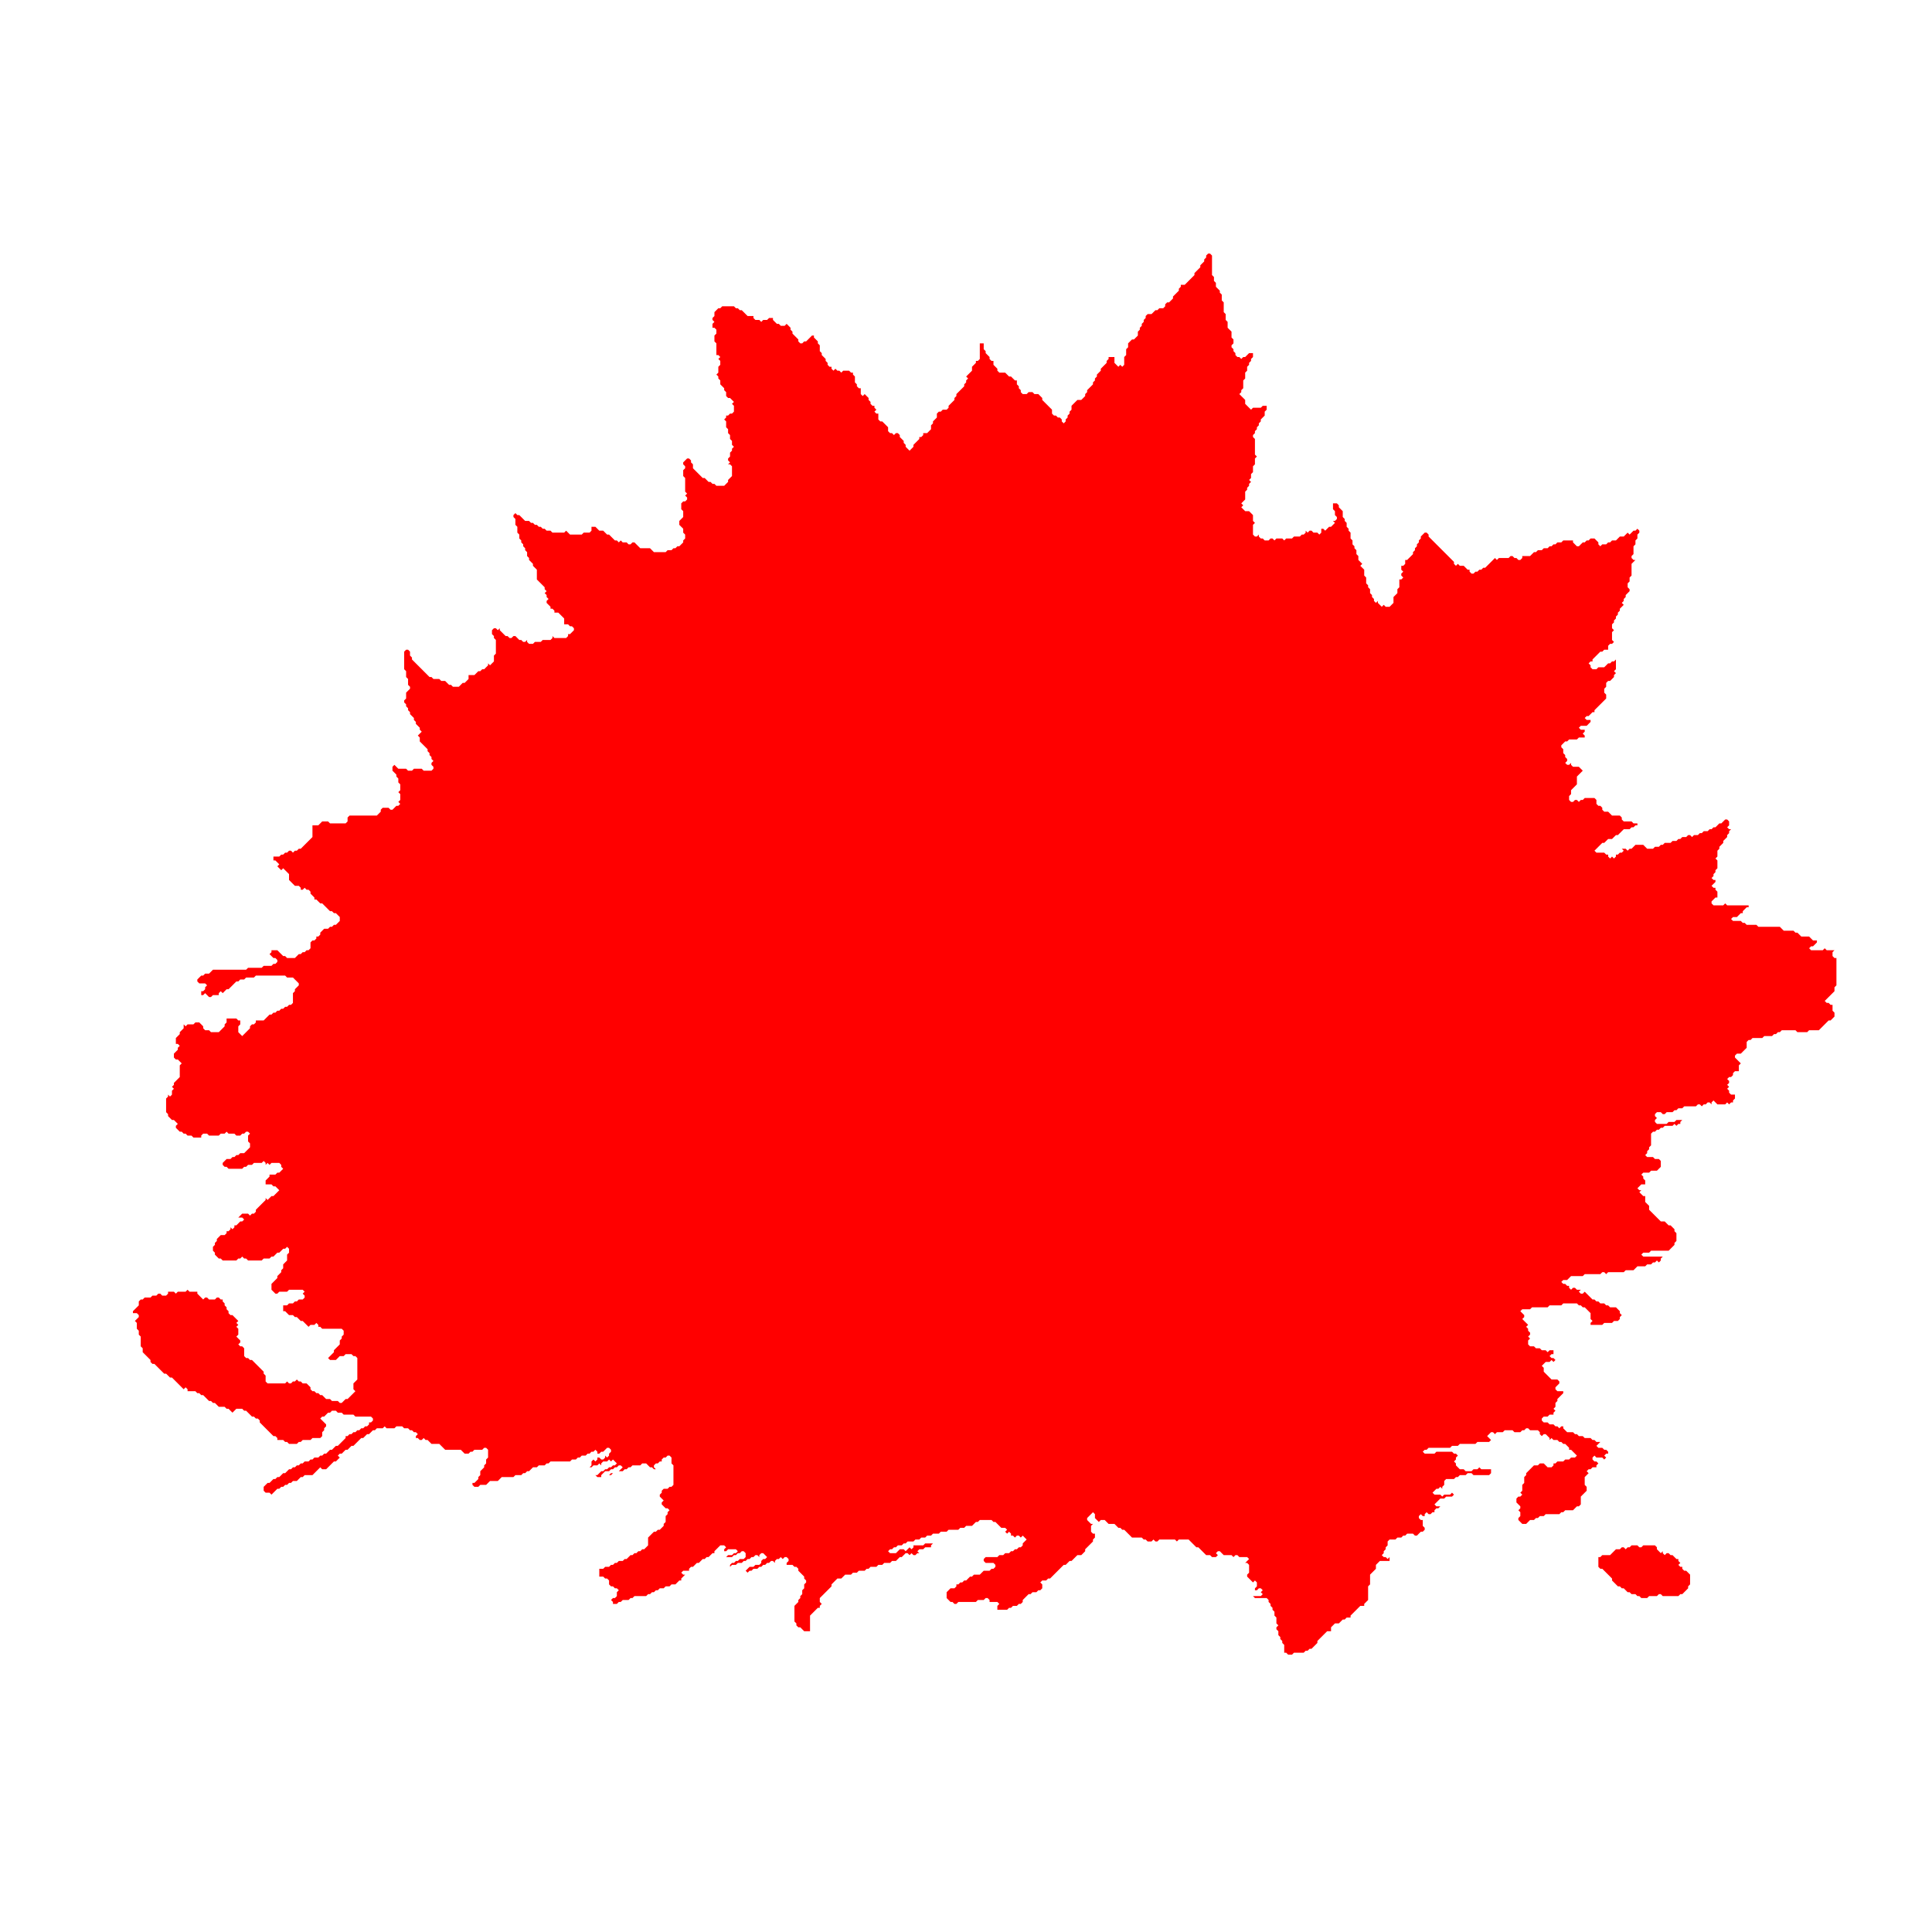 <?xml version="1.0" encoding="UTF-8" standalone="no"?>
<!-- Created with PhotoLine 23.53 (www.pl32.de) -->
<!DOCTYPE svg PUBLIC "-//W3C//DTD SVG 1.1//EN" "http://www.w3.org/Graphics/SVG/1.1/DTD/svg11.dtd">
<svg width="200" height="200" viewBox="0 0 200 200" version="1.1" xmlns="http://www.w3.org/2000/svg" xmlns:xlink="http://www.w3.org/1999/xlink">
  <defs>
    <clipPath id="clip0">
      <path clip-rule="evenodd" d="M556.5 2.5 L555.5 3.5 L555.5 4.5 L554.5 5.5 L554.5 6.5 L553.5 7.5 L552.5 8.5 L552.5 9.5 L551.5 10.5 L550.5 11.5 L549.5 12.5 L549.5 13.5 L548.5 14.5 L547.5 15.5 L546.5 16.5 L545.5 17.5 L544.5 18.5 L542.5 18.5 L542.5 19.5 L541.5 20.5 L541.5 21.5 L540.5 22.5 L539.5 23.5 L538.5 24.5 L538.5 25.5 L537.5 26.5 L536.5 27.5 L535.5 27.5 L534.5 28.5 L534.5 29.5 L533.5 30.5 L531.5 30.5 L530.5 31.5 L529.5 31.5 L528.5 32.5 L527.5 33.5 L525.5 33.5 L524.5 34.5 L524.5 35.5 L523.5 36.5 L523.5 37.5 L522.5 38.5 L522.5 39.5 L521.5 40.5 L521.5 41.5 L520.5 42.5 L520.5 44.5 L519.5 45.5 L518.5 46.5 L517.5 46.5 L516.5 47.5 L515.5 48.5 L515.5 50.5 L514.5 51.5 L514.5 54.5 L513.5 55.5 L513.5 59.5 L512.5 60.5 L511.5 59.5 L510.5 60.5 L509.5 59.5 L508.5 58.5 L508.5 55.5 L505.5 55.5 L505.5 56.5 L504.5 57.5 L504.5 58.5 L503.5 59.5 L502.5 60.5 L501.5 61.5 L501.5 62.5 L500.5 63.5 L499.5 64.5 L499.5 65.5 L498.5 66.5 L498.5 67.5 L497.5 68.5 L497.5 69.5 L496.5 70.5 L495.5 71.5 L494.5 72.5 L494.5 73.5 L493.5 74.5 L493.5 75.5 L492.5 76.5 L491.5 77.5 L489.5 77.5 L488.5 78.5 L487.5 79.5 L486.5 80.5 L486.5 82.5 L485.5 83.5 L485.5 84.5 L484.5 85.5 L484.5 86.5 L483.5 87.5 L483.5 88.5 L482.5 89.5 L481.5 88.5 L481.5 87.5 L480.5 86.5 L479.5 86.5 L478.5 85.5 L477.5 85.5 L476.5 84.5 L476.5 82.5 L475.5 81.5 L474.5 80.5 L473.5 79.5 L472.5 78.5 L471.5 77.5 L471.5 76.5 L470.5 75.5 L469.5 74.5 L467.5 74.5 L466.5 73.5 L464.5 73.5 L463.5 74.5 L461.5 74.5 L460.5 73.5 L460.5 72.5 L459.5 71.5 L459.5 70.5 L458.5 69.5 L458.5 67.5 L457.5 67.5 L456.5 66.5 L455.5 65.5 L454.5 65.5 L453.5 64.5 L452.5 63.5 L449.5 63.5 L448.5 62.5 L448.5 61.5 L447.5 60.5 L446.5 59.5 L446.5 57.5 L445.5 57.5 L444.5 56.5 L444.5 55.5 L443.5 54.5 L442.5 53.5 L442.5 52.5 L441.5 51.5 L441.5 48.5 L439.5 48.5 L439.5 56.5 L438.5 57.5 L437.5 57.5 L437.5 58.5 L436.5 59.5 L435.5 60.5 L435.5 62.5 L434.5 63.5 L433.5 64.5 L432.5 65.5 L433.5 66.5 L432.5 67.5 L432.5 68.5 L431.5 69.5 L431.5 70.5 L430.5 71.5 L429.5 72.5 L428.5 73.5 L427.5 74.5 L427.5 75.5 L426.5 76.5 L426.5 77.5 L425.5 78.5 L424.5 79.5 L423.5 80.5 L423.5 81.5 L422.5 82.5 L420.5 82.5 L419.5 83.5 L418.5 83.5 L417.5 84.5 L417.5 86.5 L416.5 87.5 L415.5 88.5 L415.5 89.5 L414.5 90.5 L414.5 92.5 L413.5 93.5 L412.5 94.5 L410.5 94.5 L410.5 95.5 L409.5 96.5 L408.5 96.5 L408.5 97.5 L407.5 98.5 L406.5 99.5 L405.5 100.5 L405.5 101.5 L404.5 102.5 L403.5 103.5 L402.5 102.5 L401.5 101.5 L401.5 100.5 L400.5 99.5 L400.5 98.5 L399.5 97.5 L398.5 96.5 L398.5 95.5 L397.5 94.5 L396.5 94.5 L395.5 95.5 L394.5 94.5 L393.5 94.5 L392.5 93.5 L392.5 91.5 L391.5 90.5 L390.5 89.5 L389.5 88.5 L388.5 88.5 L387.5 87.5 L387.5 84.5 L386.5 84.5 L385.5 83.5 L386.5 82.5 L385.5 81.5 L385.5 80.5 L384.5 80.5 L383.5 79.5 L383.5 78.5 L382.5 77.5 L382.5 76.5 L381.5 75.5 L380.5 74.5 L379.5 75.5 L378.5 74.5 L378.5 71.5 L377.5 71.5 L376.5 70.5 L376.5 69.5 L375.5 68.5 L375.5 65.5 L374.5 64.5 L374.5 63.5 L373.5 63.5 L372.5 62.5 L369.5 62.5 L368.5 63.5 L367.5 62.5 L366.5 62.5 L365.5 61.5 L364.5 62.5 L363.5 61.5 L363.5 60.5 L362.5 60.5 L361.5 59.5 L361.5 58.5 L360.5 57.5 L360.5 56.5 L359.5 55.5 L358.5 54.5 L358.5 53.5 L357.5 52.5 L357.5 49.5 L356.5 48.5 L356.5 47.5 L355.5 46.5 L354.5 45.5 L354.5 44.5 L353.5 44.5 L352.5 45.5 L351.5 46.5 L350.5 47.5 L349.5 47.5 L348.5 48.5 L347.5 48.5 L346.5 47.5 L346.5 46.5 L345.5 45.5 L344.5 44.5 L343.5 43.5 L343.5 42.5 L342.5 41.5 L342.5 40.5 L341.5 39.5 L340.5 38.5 L339.5 39.5 L337.5 39.5 L336.5 38.5 L335.5 38.5 L334.5 37.5 L333.5 36.5 L333.5 35.5 L331.5 35.5 L330.5 36.5 L328.5 36.5 L327.5 37.5 L326.5 36.5 L324.5 36.5 L323.5 35.5 L323.5 34.5 L320.5 34.5 L319.5 33.5 L318.5 32.5 L317.5 31.5 L316.5 31.5 L315.5 30.5 L314.5 30.5 L313.5 29.5 L307.5 29.5 L306.5 30.5 L305.5 30.5 L304.5 31.5 L303.5 32.5 L303.5 34.5 L302.5 35.5 L302.5 36.5 L303.5 37.5 L302.5 38.5 L302.5 40.5 L303.5 40.5 L304.5 41.5 L304.5 43.5 L303.5 44.5 L303.5 47.5 L304.5 48.5 L304.5 54.5 L305.5 54.5 L306.5 55.5 L305.5 56.5 L306.5 57.5 L306.5 59.5 L305.5 60.5 L305.5 63.5 L304.5 64.5 L305.5 65.5 L305.5 66.5 L306.5 67.5 L306.5 69.5 L307.5 70.5 L308.5 71.5 L308.5 72.5 L309.5 73.5 L309.5 75.5 L310.5 76.5 L311.5 76.5 L312.5 77.5 L313.5 78.5 L312.5 79.5 L313.5 80.5 L313.5 83.5 L312.5 84.5 L311.5 84.5 L310.5 85.5 L309.5 85.5 L309.5 86.5 L308.5 87.5 L309.5 88.5 L309.5 91.5 L310.5 92.5 L310.5 94.5 L311.5 95.5 L311.5 97.5 L312.5 98.5 L312.5 100.5 L313.5 101.5 L312.5 102.5 L312.5 103.5 L311.5 104.5 L311.5 106.5 L310.5 107.5 L310.5 108.5 L311.5 109.5 L310.5 110.5 L311.5 110.5 L312.5 111.5 L312.5 116.5 L311.5 117.5 L310.5 118.5 L310.5 119.5 L309.5 120.5 L308.5 121.5 L304.5 121.5 L303.5 120.5 L302.5 120.5 L301.5 119.5 L300.5 119.5 L299.5 118.5 L298.5 117.5 L297.5 117.5 L296.5 116.5 L295.5 115.5 L294.5 114.5 L293.5 113.5 L292.5 112.5 L292.5 110.5 L291.5 109.5 L291.5 108.5 L290.5 107.5 L289.5 107.5 L288.5 108.5 L287.5 109.5 L287.5 110.5 L288.5 111.5 L288.5 112.5 L287.5 113.5 L287.5 116.5 L288.5 117.5 L288.5 124.5 L289.5 125.5 L288.5 126.5 L289.5 127.5 L289.5 128.5 L288.5 129.5 L287.5 129.5 L286.5 130.5 L286.5 133.5 L287.5 134.5 L287.5 137.5 L286.5 138.5 L285.5 139.5 L285.5 141.5 L286.5 142.5 L287.5 143.5 L287.5 145.5 L288.5 146.5 L288.5 148.5 L287.5 149.5 L287.5 150.5 L286.5 151.5 L285.5 152.5 L284.5 152.5 L283.5 153.5 L282.5 153.5 L281.5 154.5 L279.5 154.5 L278.5 155.5 L272.5 155.5 L271.5 154.5 L270.5 153.5 L265.5 153.5 L264.5 152.5 L263.5 151.5 L262.5 150.5 L261.5 150.5 L260.5 151.5 L259.5 151.5 L258.5 150.5 L256.5 150.5 L255.5 149.5 L254.5 150.5 L253.5 149.5 L252.5 149.5 L251.5 148.5 L250.5 147.5 L249.5 146.5 L248.5 146.5 L247.5 145.5 L246.5 144.5 L244.5 144.5 L243.5 143.5 L242.5 142.5 L240.5 142.5 L240.5 144.5 L239.5 145.5 L236.5 145.5 L235.5 146.5 L229.5 146.5 L228.5 145.5 L227.5 144.5 L226.5 145.5 L220.5 145.5 L219.5 144.5 L217.5 144.5 L216.5 143.5 L215.5 143.5 L214.5 142.5 L213.5 142.5 L212.5 141.5 L211.5 141.5 L210.5 140.5 L209.5 140.5 L208.5 139.5 L206.5 139.5 L205.5 138.5 L204.5 137.5 L203.5 136.5 L202.5 136.5 L201.5 135.5 L200.5 136.5 L200.5 137.5 L201.5 138.5 L201.5 141.5 L202.5 142.5 L202.5 145.5 L203.5 146.5 L203.5 148.5 L204.5 149.5 L204.5 150.5 L205.5 151.5 L205.5 152.5 L206.5 153.5 L206.5 154.5 L207.5 155.5 L207.5 157.5 L208.5 158.5 L208.5 159.5 L209.5 160.5 L210.5 161.5 L210.5 162.5 L211.5 163.5 L212.5 164.5 L212.5 169.5 L213.5 170.5 L214.5 171.5 L213.5 172.5 L214.5 171.5 L215.5 172.5 L216.5 173.5 L216.5 174.5 L217.5 175.5 L216.5 176.5 L217.5 177.5 L217.5 178.5 L218.5 179.5 L217.5 180.5 L217.5 181.5 L218.5 182.5 L219.5 183.5 L219.5 184.5 L220.5 184.5 L221.5 185.5 L221.5 186.5 L223.5 186.5 L224.5 187.5 L225.5 188.5 L226.5 189.5 L226.5 192.5 L228.5 192.5 L229.5 193.5 L230.5 193.5 L231.5 194.5 L231.5 195.5 L230.5 196.5 L229.5 197.5 L228.5 197.5 L228.5 198.5 L227.5 199.5 L221.5 199.5 L220.5 198.5 L220.5 199.5 L219.5 200.5 L215.5 200.5 L214.5 201.5 L211.5 201.5 L210.5 202.5 L208.5 202.5 L207.5 201.5 L207.5 200.5 L206.5 201.5 L205.5 201.5 L204.5 200.5 L203.5 200.5 L202.5 199.5 L201.5 198.5 L200.5 198.5 L199.5 199.5 L198.5 199.5 L197.5 198.5 L196.5 198.5 L195.5 197.5 L194.5 196.5 L193.5 195.5 L193.5 194.5 L192.5 195.5 L191.5 194.5 L190.5 194.5 L189.5 195.5 L189.5 197.5 L190.5 198.5 L190.5 199.5 L191.5 200.5 L191.5 207.5 L190.5 208.5 L190.5 211.5 L189.5 212.5 L188.5 213.5 L187.5 212.5 L187.5 213.5 L186.5 214.5 L185.5 213.5 L186.5 214.5 L185.5 215.5 L184.5 215.5 L183.5 216.5 L182.5 216.5 L181.5 217.5 L180.5 218.5 L177.5 218.5 L177.5 220.5 L176.5 221.5 L175.5 222.5 L174.5 222.5 L173.5 223.5 L172.5 224.5 L169.5 224.5 L168.5 223.5 L167.5 223.5 L166.5 222.5 L165.5 221.5 L163.5 221.5 L162.5 220.5 L159.5 220.5 L158.5 219.5 L157.5 219.5 L156.5 218.5 L155.5 217.5 L154.5 216.5 L153.5 215.5 L152.5 214.5 L151.5 213.5 L150.5 212.5 L149.5 211.5 L148.5 210.5 L148.5 209.5 L147.5 208.5 L147.5 206.5 L146.5 205.5 L145.5 205.5 L144.5 206.5 L144.5 215.5 L145.5 216.5 L145.5 219.5 L146.5 220.5 L146.5 223.5 L147.5 224.5 L147.5 225.5 L146.5 226.5 L145.5 227.5 L145.5 230.5 L144.5 231.5 L144.5 232.5 L145.5 233.5 L145.5 234.5 L146.5 235.5 L146.5 236.5 L147.5 237.5 L147.5 238.5 L148.5 239.5 L149.5 240.5 L149.5 241.5 L150.5 242.5 L150.5 243.5 L151.5 244.5 L152.5 245.5 L152.5 246.5 L153.5 247.5 L152.5 248.5 L151.5 249.5 L152.5 250.5 L152.5 252.5 L153.5 253.5 L154.5 254.5 L155.5 255.5 L156.5 256.5 L156.5 257.5 L157.5 258.5 L157.5 259.5 L158.5 260.5 L158.5 261.5 L159.5 262.5 L158.5 263.5 L158.5 264.5 L159.5 265.5 L159.5 266.5 L158.5 267.5 L154.5 267.5 L153.5 266.5 L149.5 266.5 L148.5 267.5 L146.5 267.5 L145.5 266.5 L141.5 266.5 L140.5 265.5 L139.5 264.5 L138.5 265.5 L138.5 267.5 L139.5 268.5 L140.5 269.5 L140.5 270.5 L141.5 271.5 L141.5 273.5 L142.5 274.5 L142.5 277.5 L141.5 278.5 L140.5 278.5 L141.5 278.5 L142.5 279.5 L142.5 282.5 L141.5 283.5 L142.5 284.5 L141.5 285.5 L140.5 285.5 L139.5 286.5 L138.5 287.5 L137.5 287.5 L136.5 286.5 L133.5 286.5 L132.5 287.5 L132.5 288.5 L131.5 289.5 L130.5 290.5 L116.5 290.5 L115.5 291.5 L115.5 293.5 L114.5 294.5 L106.5 294.5 L105.5 293.5 L102.5 293.5 L101.5 294.5 L100.5 295.5 L97.5 295.5 L97.5 301.5 L96.5 302.5 L95.5 303.5 L94.5 304.5 L93.5 305.5 L92.5 306.5 L91.5 305.5 L92.5 306.5 L91.5 307.5 L90.5 307.5 L89.5 308.5 L88.5 308.5 L87.5 309.5 L86.5 308.5 L85.5 308.5 L84.5 309.5 L83.5 309.5 L82.5 310.5 L81.5 310.5 L80.5 311.5 L77.5 311.5 L77.5 313.5 L78.5 313.5 L79.5 314.5 L80.5 315.5 L79.5 316.5 L80.5 317.5 L81.5 318.5 L82.5 317.5 L83.5 318.5 L84.5 319.5 L85.5 320.5 L85.5 323.5 L86.5 324.5 L87.5 325.5 L88.5 326.5 L90.5 326.5 L91.5 327.5 L91.5 328.5 L92.5 328.5 L93.5 327.5 L94.5 328.5 L95.5 328.5 L96.5 329.5 L96.5 330.5 L97.5 331.5 L98.5 332.5 L98.5 333.5 L99.5 333.5 L100.5 334.5 L101.5 335.5 L102.5 335.5 L103.5 336.5 L102.5 337.5 L103.5 336.5 L104.5 337.5 L105.5 338.5 L106.5 339.5 L107.5 339.5 L108.5 340.5 L109.5 340.5 L110.5 341.5 L111.5 342.5 L111.5 344.5 L110.5 345.5 L109.5 346.5 L108.5 346.5 L107.5 347.5 L106.5 347.5 L105.5 348.5 L103.5 348.5 L102.5 349.5 L101.5 350.5 L101.5 351.5 L100.5 352.5 L99.5 352.5 L99.5 353.5 L98.5 354.5 L97.5 354.5 L96.5 355.5 L96.5 358.5 L95.5 359.5 L94.5 359.5 L93.5 360.5 L92.5 360.5 L91.5 361.5 L90.5 361.5 L89.5 362.5 L88.5 363.5 L84.5 363.5 L83.5 362.5 L82.5 362.5 L81.5 361.5 L80.5 360.5 L79.5 359.5 L76.5 359.5 L76.5 360.5 L75.5 361.5 L76.5 362.5 L77.5 363.5 L78.5 363.5 L79.5 364.5 L79.5 365.5 L78.5 366.5 L77.5 366.5 L76.5 367.5 L72.5 367.5 L71.5 368.5 L64.5 368.5 L63.5 369.5 L46.5 369.5 L45.5 370.5 L44.5 371.5 L42.5 371.5 L41.5 372.5 L40.5 372.5 L39.5 373.5 L38.5 374.5 L38.5 375.5 L39.5 376.5 L42.5 376.5 L43.5 377.5 L42.5 378.5 L42.5 379.5 L41.5 380.5 L40.5 380.5 L40.5 382.5 L41.5 382.5 L42.5 381.5 L43.5 382.5 L44.5 383.5 L45.5 383.5 L46.5 382.5 L49.5 382.5 L49.5 381.5 L50.5 380.5 L51.5 381.5 L52.5 380.5 L53.5 379.5 L54.5 379.5 L55.5 378.5 L56.5 377.5 L57.5 376.5 L58.5 375.5 L59.5 375.5 L60.5 374.5 L62.5 374.5 L63.5 373.5 L67.5 373.5 L68.5 372.5 L83.5 372.5 L84.5 373.5 L87.5 373.5 L88.5 374.5 L89.5 375.5 L90.5 376.5 L90.5 377.5 L89.5 378.5 L88.5 379.5 L88.5 380.5 L87.5 381.5 L87.5 386.5 L86.5 387.5 L85.5 387.5 L84.5 388.5 L83.5 388.5 L82.5 389.5 L81.5 389.5 L80.5 390.5 L79.5 390.5 L78.5 391.5 L77.5 391.5 L76.5 392.5 L75.5 392.5 L74.5 393.5 L73.5 394.5 L72.5 395.5 L68.5 395.5 L68.5 396.5 L67.5 397.5 L66.5 397.5 L65.5 398.5 L65.5 399.5 L64.5 400.5 L63.5 401.5 L62.5 402.5 L61.5 403.5 L60.5 402.5 L59.5 401.5 L59.5 398.5 L60.5 397.5 L60.5 395.5 L59.5 395.5 L58.5 394.5 L53.5 394.5 L53.5 396.5 L52.5 397.5 L52.5 398.5 L51.5 399.5 L50.5 400.5 L49.5 401.5 L45.5 401.5 L44.5 400.5 L42.5 400.5 L41.5 399.5 L41.5 398.5 L40.5 397.5 L39.5 396.5 L37.5 396.5 L36.5 397.5 L33.5 397.5 L32.5 398.5 L31.5 397.5 L31.5 399.5 L30.5 400.5 L29.5 401.5 L29.5 402.5 L28.5 403.5 L27.5 404.5 L27.5 407.5 L28.5 407.5 L29.5 408.5 L28.5 409.5 L28.5 410.5 L27.5 411.5 L26.5 412.5 L26.5 414.5 L27.5 415.5 L28.5 415.5 L29.5 416.5 L30.5 417.5 L29.5 418.5 L29.5 424.5 L28.5 425.5 L27.5 426.5 L26.5 427.5 L26.5 428.5 L25.5 429.5 L26.5 430.5 L25.5 431.5 L25.5 433.5 L24.5 434.5 L23.5 433.5 L23.5 434.5 L22.5 435.5 L22.5 442.5 L23.5 443.5 L23.5 444.5 L24.5 445.5 L25.5 446.5 L26.5 446.5 L27.5 447.5 L28.5 448.5 L27.5 449.5 L27.5 450.5 L28.5 451.5 L29.5 452.5 L30.5 452.5 L31.5 453.5 L32.5 453.5 L33.5 454.5 L35.5 454.5 L36.5 455.5 L40.5 455.5 L40.5 454.5 L41.5 453.5 L43.5 453.5 L44.5 454.5 L49.5 454.5 L50.5 453.5 L52.5 453.5 L53.5 452.5 L54.5 453.5 L57.5 453.5 L58.5 454.5 L60.5 454.5 L61.5 453.5 L62.5 453.5 L63.5 452.5 L64.5 452.5 L65.5 453.5 L64.5 454.5 L64.5 457.5 L65.5 458.5 L65.5 460.5 L64.5 461.5 L63.5 462.5 L62.5 463.5 L60.5 463.5 L59.5 464.5 L58.5 464.5 L57.5 465.5 L56.5 465.5 L55.5 466.5 L53.5 466.5 L52.5 467.5 L51.5 468.5 L51.5 469.5 L52.5 470.5 L53.5 470.5 L54.5 471.5 L61.5 471.5 L62.5 470.5 L63.5 470.5 L64.5 469.5 L66.5 469.5 L67.5 468.5 L71.5 468.5 L72.5 467.5 L73.5 468.5 L73.5 469.5 L74.5 468.5 L75.5 469.5 L76.5 468.5 L80.5 468.5 L81.5 469.5 L81.5 470.5 L82.5 471.5 L81.5 472.5 L80.5 473.5 L79.5 473.5 L78.5 474.5 L75.5 474.5 L75.5 475.5 L74.5 476.5 L73.5 477.5 L73.5 479.5 L76.5 479.5 L77.5 480.5 L78.5 480.5 L79.5 481.5 L80.5 482.5 L79.5 483.5 L78.5 484.5 L77.5 485.5 L76.5 485.5 L75.5 486.5 L74.5 487.5 L73.5 486.5 L73.5 487.5 L72.5 488.5 L71.5 489.5 L70.5 490.5 L69.5 491.5 L68.5 492.5 L68.5 493.5 L67.5 494.5 L66.5 494.5 L65.5 495.5 L64.5 494.5 L61.5 494.5 L60.5 495.5 L59.5 496.5 L61.5 496.5 L62.5 497.5 L61.5 498.5 L60.5 498.5 L59.5 499.5 L58.5 500.5 L57.5 500.5 L57.5 501.5 L56.5 502.5 L55.5 501.5 L55.5 502.5 L54.5 503.5 L53.5 503.5 L53.5 504.5 L52.5 505.5 L50.5 505.5 L49.5 506.5 L48.5 507.5 L48.5 508.5 L47.5 509.5 L47.5 510.5 L46.5 511.5 L46.5 513.5 L47.5 514.5 L47.5 515.5 L48.5 516.5 L49.5 517.5 L50.5 517.5 L51.5 518.5 L58.5 518.5 L59.5 517.5 L60.5 517.5 L61.5 516.5 L62.5 517.5 L63.5 517.5 L64.5 518.5 L71.5 518.5 L72.5 517.5 L75.5 517.5 L76.5 516.5 L77.5 516.5 L78.5 515.5 L79.5 514.5 L80.5 514.5 L81.5 513.5 L82.5 512.5 L83.5 512.5 L84.5 511.5 L85.5 512.5 L85.5 514.5 L84.5 515.5 L84.5 518.5 L83.5 519.5 L82.5 520.5 L82.5 522.5 L81.5 523.5 L81.5 524.5 L80.5 525.5 L79.5 526.5 L79.5 527.5 L78.5 528.5 L77.5 529.5 L76.5 530.5 L76.5 533.5 L77.5 534.5 L78.5 535.5 L79.5 535.5 L80.5 534.5 L84.5 534.5 L85.5 533.5 L92.5 533.5 L93.5 534.5 L92.5 535.5 L91.5 535.5 L92.5 535.5 L93.5 536.5 L93.5 537.5 L92.5 538.5 L90.5 538.5 L89.5 539.5 L88.5 539.5 L87.5 540.5 L85.5 540.5 L84.5 541.5 L82.5 541.5 L82.5 544.5 L83.5 544.5 L84.5 545.5 L85.5 546.5 L87.5 546.5 L88.5 547.5 L89.5 547.5 L90.5 548.5 L91.5 549.5 L92.5 549.5 L93.5 550.5 L94.5 551.5 L93.5 552.5 L94.5 551.5 L95.5 552.5 L96.5 551.5 L98.5 551.5 L99.5 550.5 L100.5 551.5 L100.5 552.5 L101.5 552.5 L102.5 553.5 L112.5 553.5 L113.5 554.5 L113.5 556.5 L112.5 557.5 L112.5 558.5 L111.5 559.5 L111.5 561.5 L110.5 562.5 L109.5 563.5 L108.5 564.5 L108.5 565.5 L107.5 566.5 L106.5 567.5 L105.5 568.5 L106.5 569.5 L109.5 569.5 L110.5 568.5 L111.5 567.5 L113.5 567.5 L114.5 566.5 L117.5 566.5 L118.5 567.5 L119.5 567.5 L120.5 568.5 L120.5 579.5 L119.5 580.5 L118.5 581.5 L118.5 584.5 L119.5 585.5 L118.5 586.5 L117.5 587.5 L116.5 588.5 L115.5 589.5 L114.5 589.5 L113.5 590.5 L112.5 591.5 L111.5 591.5 L110.5 590.5 L107.5 590.5 L106.5 589.5 L104.5 589.5 L103.5 588.5 L102.5 587.5 L101.5 587.5 L100.5 586.5 L99.5 586.5 L98.5 585.5 L97.5 585.5 L96.5 584.5 L96.5 583.5 L95.5 582.5 L94.5 581.5 L92.5 581.5 L91.5 580.5 L90.5 580.5 L89.5 579.5 L88.5 580.5 L87.5 580.5 L86.5 581.5 L85.5 581.5 L84.5 580.5 L83.5 581.5 L74.5 581.5 L73.5 580.5 L73.5 577.5 L72.5 576.5 L72.5 575.5 L71.5 574.5 L70.5 573.5 L69.5 572.5 L68.5 571.5 L67.5 570.5 L66.5 569.5 L65.5 569.5 L64.5 568.5 L63.5 568.5 L62.5 567.5 L62.5 563.5 L61.5 562.5 L60.5 562.5 L59.5 561.5 L60.5 560.5 L60.5 559.5 L59.5 558.5 L58.5 557.5 L59.5 556.5 L59.5 553.5 L58.5 552.5 L59.5 551.5 L58.5 550.5 L59.5 549.5 L58.5 548.5 L57.5 547.5 L56.5 546.5 L55.5 546.5 L54.5 545.5 L54.5 544.5 L53.5 543.5 L53.5 542.5 L52.5 541.5 L52.5 540.5 L51.5 539.5 L51.5 538.5 L50.5 538.5 L49.5 537.5 L48.5 537.5 L47.5 538.5 L44.5 538.5 L43.5 537.5 L42.5 537.5 L41.5 538.5 L40.5 537.5 L39.5 536.5 L38.5 535.5 L38.5 534.5 L34.5 534.5 L33.5 533.5 L32.5 534.5 L28.5 534.5 L27.5 535.5 L26.5 534.5 L23.5 534.5 L23.5 535.5 L22.5 536.5 L20.5 536.5 L19.5 535.5 L18.5 535.5 L17.5 536.5 L15.5 536.5 L14.5 537.5 L11.5 537.5 L10.5 538.5 L9.5 538.5 L8.5 539.5 L8.5 541.5 L7.5 542.5 L6.5 543.5 L5.5 544.5 L5.5 545.5 L7.5 545.5 L8.5 546.5 L8.5 547.5 L7.5 548.5 L6.5 549.5 L7.5 550.5 L7.5 553.5 L8.5 554.5 L8.5 556.5 L9.5 557.5 L9.5 562.5 L10.5 563.5 L10.5 565.5 L11.5 566.5 L12.5 567.5 L13.5 568.5 L14.5 569.5 L14.5 570.5 L15.5 571.5 L16.5 571.5 L17.5 572.5 L18.5 573.5 L19.5 574.5 L20.5 575.5 L21.5 576.5 L22.5 576.5 L23.5 577.5 L24.5 578.5 L25.5 578.5 L26.5 579.5 L27.5 580.5 L28.5 581.5 L29.5 582.5 L30.5 583.5 L31.5 584.5 L32.5 583.5 L33.5 584.5 L33.5 585.5 L37.5 585.5 L38.5 586.5 L39.5 586.5 L40.5 587.5 L41.5 587.5 L42.5 588.5 L43.5 589.5 L44.5 590.5 L45.5 590.5 L46.5 591.5 L47.5 591.5 L48.5 592.5 L49.5 593.5 L52.5 593.5 L53.5 594.5 L54.5 594.5 L55.5 595.5 L56.5 596.5 L57.5 595.5 L58.5 594.5 L61.5 594.5 L62.5 595.5 L63.5 595.5 L64.5 596.5 L65.5 597.5 L66.5 598.5 L67.5 598.5 L68.5 599.5 L69.5 599.5 L70.5 600.5 L70.5 601.5 L71.5 602.5 L72.5 603.5 L73.5 604.5 L74.5 605.5 L75.5 606.5 L76.5 607.5 L77.5 608.5 L78.5 608.5 L79.5 609.5 L79.5 610.5 L82.5 610.5 L83.5 611.5 L84.5 611.5 L85.5 612.5 L89.5 612.5 L90.5 611.5 L91.5 611.5 L92.5 610.5 L96.5 610.5 L97.5 609.5 L101.5 609.5 L102.5 608.5 L102.5 606.5 L103.5 605.5 L103.5 604.5 L104.5 603.5 L104.5 602.5 L103.5 601.5 L102.5 600.5 L101.5 599.5 L102.5 598.5 L103.5 598.5 L104.5 597.5 L105.5 596.5 L106.5 596.5 L107.5 595.5 L109.5 595.5 L110.5 596.5 L112.5 596.5 L113.5 597.5 L118.5 597.5 L119.5 598.5 L127.5 598.5 L128.5 599.5 L128.5 600.5 L127.5 601.5 L126.5 601.5 L126.5 602.5 L125.5 603.5 L124.5 603.5 L123.5 604.5 L122.5 604.5 L121.5 605.5 L120.5 605.5 L119.5 606.5 L118.5 606.5 L117.5 607.5 L116.5 607.5 L115.5 608.5 L114.5 608.5 L114.5 609.5 L113.5 610.5 L112.5 611.5 L111.5 612.5 L110.5 613.5 L109.5 613.5 L108.5 614.5 L107.5 615.5 L106.5 615.5 L105.5 616.5 L104.5 617.5 L103.5 617.5 L102.5 618.5 L101.5 618.5 L100.5 619.5 L98.5 619.5 L97.5 620.5 L96.5 620.5 L95.5 621.5 L93.5 621.5 L92.5 622.5 L91.5 622.5 L90.5 623.5 L89.5 623.5 L88.5 624.5 L87.5 624.5 L86.5 625.5 L85.5 625.5 L84.5 626.5 L83.5 627.5 L82.5 627.5 L81.5 628.5 L80.5 629.5 L79.5 629.5 L78.5 630.5 L77.5 630.5 L76.5 631.5 L75.5 632.5 L74.5 632.5 L73.5 633.5 L72.5 634.5 L72.5 636.5 L73.5 637.5 L75.5 637.5 L76.5 638.5 L77.5 637.5 L78.5 636.5 L79.5 635.5 L80.5 635.5 L81.5 634.5 L82.5 634.5 L83.5 633.5 L84.5 633.5 L85.5 632.5 L86.5 632.5 L87.5 631.5 L89.5 631.5 L90.5 630.5 L91.5 629.5 L92.5 629.5 L93.5 628.5 L97.5 628.5 L98.5 627.5 L99.5 626.5 L100.5 625.5 L101.5 624.5 L102.5 625.5 L104.5 625.5 L105.5 624.5 L106.5 623.5 L107.5 622.5 L108.5 623.5 L107.5 622.5 L108.5 621.5 L109.5 621.5 L110.5 620.5 L111.5 619.5 L110.5 618.5 L111.5 617.5 L112.5 617.5 L113.5 616.5 L114.5 615.5 L115.5 615.5 L116.5 614.5 L117.5 613.5 L118.5 613.5 L119.5 612.5 L120.5 611.5 L121.5 610.5 L122.5 609.5 L123.5 609.5 L124.5 608.5 L125.5 607.5 L126.5 607.5 L127.5 606.5 L128.5 605.5 L129.5 605.5 L130.5 604.5 L133.5 604.5 L134.5 603.5 L135.5 604.5 L139.5 604.5 L140.5 603.5 L143.5 603.5 L144.5 604.5 L146.5 604.5 L147.5 605.5 L148.5 605.5 L149.5 606.5 L150.5 606.5 L151.5 607.5 L150.5 608.5 L150.5 609.5 L151.5 609.5 L152.5 610.5 L153.5 610.5 L154.5 609.5 L155.5 610.5 L156.5 610.5 L157.5 611.5 L158.5 612.5 L162.5 612.5 L163.5 613.5 L164.5 614.5 L165.5 615.5 L173.5 615.5 L174.5 616.5 L175.5 617.5 L177.5 617.5 L178.5 616.5 L179.5 616.5 L180.5 615.5 L184.5 615.5 L185.5 614.5 L186.5 614.5 L187.5 615.5 L187.5 619.5 L186.5 620.5 L186.5 622.5 L185.5 623.5 L185.5 624.5 L184.5 625.5 L183.5 626.5 L183.5 628.5 L182.5 629.5 L182.5 630.5 L181.5 631.5 L180.5 632.5 L179.5 632.5 L179.5 633.5 L180.5 634.5 L182.5 634.5 L183.5 633.5 L186.5 633.5 L187.5 632.5 L188.5 631.5 L192.5 631.5 L193.5 630.5 L194.5 629.5 L200.5 629.5 L201.5 628.5 L204.5 628.5 L205.5 627.5 L206.5 627.5 L207.5 626.5 L208.5 626.5 L209.5 625.5 L210.5 624.5 L212.5 624.5 L213.5 623.5 L216.5 623.5 L217.5 622.5 L218.5 622.5 L219.5 621.5 L229.5 621.5 L230.5 620.5 L232.5 620.5 L233.5 619.5 L234.5 619.5 L235.5 618.5 L237.5 618.5 L238.5 617.5 L239.5 617.5 L240.5 616.5 L241.5 616.5 L242.5 615.5 L243.5 616.5 L243.5 617.5 L244.5 617.5 L245.5 616.5 L246.5 616.5 L247.5 615.5 L248.5 614.5 L249.5 614.5 L250.5 615.5 L250.5 616.5 L249.5 617.5 L249.5 618.5 L248.5 619.5 L247.5 618.5 L247.5 619.5 L246.5 620.5 L245.5 620.5 L244.5 619.5 L243.5 619.5 L243.5 620.5 L242.5 621.5 L241.5 620.5 L240.5 621.5 L240.5 623.5 L239.5 624.5 L240.5 624.5 L241.5 623.5 L243.5 623.5 L244.5 622.5 L245.5 623.5 L245.5 622.5 L246.5 621.5 L248.5 621.5 L249.5 620.5 L250.5 621.5 L251.5 620.5 L252.5 621.5 L253.5 622.5 L252.5 623.5 L251.5 623.5 L250.5 624.5 L249.5 624.5 L248.5 625.5 L247.5 625.5 L246.5 626.5 L245.5 626.5 L244.5 627.5 L243.5 626.5 L244.5 627.5 L243.5 628.5 L242.5 628.5 L243.5 629.5 L245.5 629.5 L245.5 628.5 L246.5 627.5 L247.5 626.5 L249.5 626.5 L250.5 627.5 L249.5 628.5 L250.5 628.5 L251.5 627.5 L250.5 627.5 L249.5 626.5 L250.5 625.5 L251.5 625.5 L252.5 624.5 L253.5 624.5 L254.5 623.5 L255.5 623.5 L256.5 624.5 L255.5 625.5 L254.5 626.5 L256.5 626.5 L257.5 625.5 L258.5 625.5 L259.5 624.5 L260.5 624.5 L261.5 623.5 L265.5 623.5 L266.5 622.5 L268.5 622.5 L269.5 623.5 L270.5 624.5 L271.5 624.5 L272.5 625.5 L273.5 625.5 L272.5 624.5 L272.5 623.5 L273.5 622.5 L274.5 622.5 L275.5 621.5 L276.5 621.5 L276.5 620.5 L277.5 619.5 L278.5 619.5 L279.5 618.5 L280.5 618.5 L281.5 619.5 L281.5 622.5 L282.5 623.5 L282.5 633.5 L281.5 634.5 L280.5 634.5 L279.5 635.5 L277.5 635.5 L276.5 636.5 L276.5 637.5 L275.5 638.5 L275.5 639.5 L276.5 640.5 L277.5 641.5 L276.5 642.5 L276.5 643.5 L277.5 644.5 L278.5 645.5 L279.5 645.5 L280.5 646.5 L279.5 647.5 L279.5 648.5 L278.5 649.5 L278.5 652.5 L277.5 653.5 L277.5 654.5 L276.5 655.5 L275.5 656.5 L274.5 656.5 L273.5 657.5 L272.5 657.5 L271.5 658.5 L270.5 659.5 L269.5 660.5 L269.5 664.5 L268.5 665.5 L267.5 666.5 L266.5 666.5 L265.5 667.5 L264.5 667.5 L263.5 668.5 L262.5 668.5 L261.5 669.5 L260.5 669.5 L259.5 670.5 L258.5 671.5 L257.5 671.5 L256.5 672.5 L254.5 672.5 L253.5 673.5 L252.5 673.5 L251.5 674.5 L250.5 674.5 L249.5 675.5 L247.5 675.5 L246.5 676.5 L244.5 676.5 L244.5 680.5 L246.5 680.5 L247.5 681.5 L248.5 681.5 L249.5 682.5 L249.5 684.5 L250.5 685.5 L251.5 685.5 L252.5 686.5 L251.5 687.5 L252.5 686.5 L253.5 686.5 L254.5 687.5 L253.5 688.5 L253.5 690.5 L252.5 691.5 L251.5 691.5 L250.5 692.5 L251.5 693.5 L251.5 694.5 L253.5 694.5 L254.5 693.5 L255.5 693.5 L256.5 692.5 L259.5 692.5 L260.5 691.5 L261.5 691.5 L262.5 690.5 L268.5 690.5 L269.5 689.5 L270.5 689.5 L271.5 688.5 L272.5 688.5 L273.5 687.5 L274.5 687.5 L275.5 686.5 L277.5 686.5 L278.5 685.5 L280.5 685.5 L281.5 684.5 L283.5 684.5 L284.5 683.5 L285.5 682.5 L286.5 682.5 L286.5 681.5 L287.5 680.5 L288.5 679.5 L287.5 679.5 L286.5 678.5 L287.5 677.5 L290.5 677.5 L290.5 676.5 L291.5 675.5 L292.5 675.5 L293.5 674.5 L294.5 673.5 L295.5 673.5 L296.5 672.5 L297.5 671.5 L298.5 671.5 L299.5 670.5 L300.5 670.5 L301.5 669.5 L302.5 668.5 L303.5 668.5 L303.5 667.5 L304.5 666.5 L305.5 665.5 L306.5 664.5 L308.5 664.5 L309.5 665.5 L308.5 666.5 L308.5 667.5 L309.5 667.5 L310.5 666.5 L314.5 666.5 L315.5 667.5 L314.5 668.5 L313.5 668.5 L312.5 669.5 L310.5 669.5 L309.5 670.5 L312.5 670.5 L313.5 669.5 L314.5 669.5 L315.5 668.5 L316.5 668.5 L317.5 667.5 L318.5 667.5 L319.5 668.5 L319.5 670.5 L318.5 671.5 L316.5 671.5 L315.5 672.5 L314.5 672.5 L313.5 673.5 L312.5 673.5 L311.5 674.5 L311.5 675.5 L312.5 674.5 L314.5 674.5 L315.5 673.5 L317.5 673.5 L318.5 672.5 L319.5 672.5 L320.5 671.5 L321.5 671.5 L322.5 670.5 L323.5 670.5 L324.5 669.5 L325.5 669.5 L326.5 670.5 L326.5 669.5 L327.5 668.5 L328.5 668.5 L329.5 669.5 L330.5 670.5 L329.5 671.5 L328.5 671.5 L327.5 672.5 L327.5 673.5 L326.5 674.5 L324.5 674.5 L323.5 675.5 L321.5 675.5 L320.5 676.5 L319.5 677.5 L320.5 678.5 L321.5 677.5 L322.5 677.5 L323.5 676.5 L325.5 676.5 L326.5 675.5 L327.5 675.5 L328.5 674.5 L329.5 674.5 L330.5 673.5 L331.5 673.5 L332.5 672.5 L333.5 672.5 L334.5 673.5 L334.5 672.5 L335.5 671.5 L336.5 671.5 L337.5 670.5 L338.5 671.5 L339.5 670.5 L340.5 670.5 L341.5 671.5 L341.5 672.5 L340.5 673.5 L340.5 674.5 L343.5 674.5 L344.5 675.5 L345.5 675.5 L346.5 676.5 L346.5 677.5 L347.5 678.5 L348.5 679.5 L349.5 680.5 L349.5 681.5 L350.5 682.5 L350.5 683.5 L349.5 684.5 L349.5 686.5 L348.5 687.5 L348.5 689.5 L347.5 690.5 L347.5 691.5 L346.5 692.5 L346.5 693.5 L345.5 694.5 L344.5 695.5 L344.5 703.5 L345.5 704.5 L345.5 705.5 L346.5 706.5 L347.5 706.5 L348.5 707.5 L349.5 708.5 L352.5 708.5 L352.5 700.5 L353.5 699.5 L354.5 698.5 L355.5 697.5 L356.5 696.5 L357.5 696.5 L357.5 695.5 L358.5 694.5 L357.5 693.5 L357.5 691.5 L358.5 690.5 L359.5 689.5 L360.5 688.5 L361.5 687.5 L362.5 686.5 L363.5 685.5 L363.5 684.5 L364.5 683.5 L365.5 682.5 L366.5 681.5 L368.5 681.5 L369.5 680.5 L370.5 679.5 L373.5 679.5 L374.5 678.5 L376.5 678.5 L377.5 677.5 L380.5 677.5 L381.5 676.5 L382.5 676.5 L383.5 675.5 L386.5 675.5 L387.5 674.5 L389.5 674.5 L390.5 673.5 L393.5 673.5 L394.5 672.5 L396.5 672.5 L397.5 671.5 L398.5 670.5 L399.5 670.5 L400.5 669.5 L401.5 668.5 L402.5 668.5 L403.5 669.5 L404.5 668.5 L405.5 669.5 L406.5 669.5 L407.5 668.5 L409.5 668.5 L408.5 668.5 L407.5 667.5 L408.5 666.5 L410.5 666.5 L411.5 665.5 L414.5 665.5 L414.5 664.5 L415.5 663.5 L411.5 663.5 L410.5 664.5 L405.5 664.5 L405.5 665.5 L404.5 666.5 L403.5 665.5 L402.5 666.5 L401.5 667.5 L400.5 666.5 L398.5 666.5 L397.5 667.5 L396.5 668.5 L393.5 668.5 L392.5 667.5 L393.5 666.5 L394.5 666.5 L395.5 665.5 L396.5 665.5 L397.5 664.5 L399.5 664.5 L400.5 663.5 L401.5 663.5 L402.5 662.5 L405.5 662.5 L406.5 661.5 L408.5 661.5 L409.5 660.5 L411.5 660.5 L412.5 659.5 L414.5 659.5 L415.5 658.5 L418.5 658.5 L419.5 657.5 L422.5 657.5 L423.5 656.5 L428.5 656.5 L429.5 655.5 L431.5 655.5 L432.5 654.5 L435.5 654.5 L436.5 653.5 L437.5 652.5 L438.5 652.5 L439.5 651.5 L445.5 651.5 L446.5 652.5 L447.5 652.5 L448.5 653.5 L449.5 654.5 L450.5 655.5 L452.5 655.5 L453.5 656.5 L452.5 657.5 L453.5 658.5 L454.5 657.5 L455.5 658.5 L455.5 659.5 L456.5 659.5 L457.5 660.5 L458.5 659.5 L459.5 659.5 L460.5 660.5 L461.5 659.5 L462.5 660.5 L463.5 661.5 L462.5 662.5 L461.5 663.5 L461.5 664.5 L460.5 665.5 L459.5 665.5 L458.5 666.5 L457.5 666.5 L456.5 667.5 L455.5 667.5 L454.5 668.5 L452.5 668.5 L451.5 669.5 L449.5 669.5 L448.5 670.5 L442.5 670.5 L441.5 671.5 L441.5 672.5 L442.5 673.5 L446.5 673.5 L447.5 674.5 L447.5 675.5 L446.5 676.5 L445.5 676.5 L444.5 677.5 L441.5 677.5 L440.5 678.5 L439.5 679.5 L436.5 679.5 L435.5 680.5 L434.5 680.5 L433.5 681.5 L432.5 682.5 L431.5 682.5 L430.5 683.5 L429.5 683.5 L428.5 684.5 L427.5 684.5 L427.5 685.5 L426.5 686.5 L424.5 686.5 L423.5 687.5 L422.5 688.5 L422.5 691.5 L423.5 692.5 L424.5 693.5 L425.5 693.5 L426.5 694.5 L427.5 694.5 L428.5 693.5 L437.5 693.5 L438.5 692.5 L441.5 692.5 L442.5 691.5 L443.5 691.5 L444.5 692.5 L444.5 693.5 L448.5 693.5 L449.5 694.5 L448.5 695.5 L448.5 697.5 L453.5 697.5 L454.5 696.5 L455.5 696.5 L456.5 695.5 L458.5 695.5 L459.5 694.5 L460.5 694.5 L461.5 693.5 L461.5 692.5 L462.5 691.5 L463.5 690.5 L464.5 689.5 L465.5 689.5 L466.5 688.5 L468.5 688.5 L469.5 687.5 L470.5 687.5 L471.5 686.5 L471.5 684.5 L470.5 683.5 L471.5 682.5 L473.5 682.5 L474.5 681.5 L475.5 681.5 L476.5 680.5 L477.5 679.5 L478.5 678.5 L479.5 677.5 L480.5 676.5 L481.5 675.5 L482.5 674.5 L483.5 674.5 L484.5 673.5 L485.5 672.5 L486.5 672.5 L487.5 671.5 L488.5 670.5 L489.5 669.5 L491.5 669.5 L492.5 668.5 L493.5 667.5 L493.5 666.5 L494.5 665.5 L495.5 664.5 L496.5 663.5 L497.5 662.5 L497.5 661.5 L498.5 660.5 L498.5 658.5 L497.5 658.5 L496.5 657.5 L496.5 654.5 L497.5 653.5 L496.5 653.5 L495.5 652.5 L494.5 651.5 L494.5 650.5 L495.5 649.5 L496.5 648.5 L497.5 647.5 L498.5 648.5 L498.5 650.5 L499.5 651.5 L500.5 652.5 L501.5 651.5 L503.5 651.5 L504.5 652.5 L505.5 653.5 L508.5 653.5 L509.5 654.5 L510.5 655.5 L511.5 655.5 L512.5 656.5 L513.5 656.5 L514.5 657.5 L515.5 658.5 L516.5 659.5 L517.5 660.5 L522.5 660.5 L523.5 661.5 L524.5 661.5 L525.5 662.5 L527.5 662.5 L528.5 661.5 L529.5 662.5 L530.5 662.5 L531.5 661.5 L539.5 661.5 L540.5 662.5 L541.5 661.5 L546.5 661.5 L547.5 662.5 L548.5 663.5 L549.5 664.5 L550.5 665.5 L551.5 665.5 L552.5 666.5 L553.5 667.5 L554.5 668.5 L555.5 669.5 L557.5 669.5 L558.5 670.5 L560.5 670.5 L561.5 669.5 L560.5 668.5 L561.5 667.5 L562.5 667.5 L563.5 668.5 L564.5 669.5 L568.5 669.5 L569.5 670.5 L570.5 669.5 L571.5 669.5 L572.5 670.5 L576.5 670.5 L577.5 671.5 L576.5 672.5 L575.5 673.5 L576.5 673.5 L577.5 674.5 L577.5 678.5 L576.5 679.5 L576.5 680.5 L577.5 681.5 L578.5 682.5 L579.5 683.5 L580.5 682.5 L581.5 683.5 L581.5 685.5 L580.5 686.5 L580.5 687.5 L581.5 687.5 L582.5 686.5 L583.5 686.5 L584.5 687.5 L583.5 688.5 L584.5 689.5 L583.5 690.5 L579.5 690.5 L580.5 691.5 L586.5 691.5 L587.5 692.5 L587.5 693.5 L588.5 694.5 L588.5 695.5 L589.5 696.5 L589.5 697.5 L590.5 698.5 L590.5 700.5 L591.5 701.5 L591.5 704.5 L592.5 705.5 L591.5 706.5 L591.5 707.5 L592.5 708.5 L592.5 710.5 L593.5 711.5 L593.5 712.5 L594.5 713.5 L594.5 714.5 L595.5 715.5 L595.5 719.5 L596.5 719.5 L597.5 720.5 L599.5 720.5 L600.5 719.5 L605.5 719.5 L606.5 718.5 L607.5 718.5 L608.5 717.5 L609.5 717.5 L610.5 716.5 L611.5 715.5 L612.5 714.5 L612.5 713.5 L613.5 712.5 L614.5 711.5 L615.5 710.5 L616.5 709.5 L617.5 708.5 L619.5 708.5 L619.5 706.5 L620.5 705.5 L621.5 704.5 L623.5 704.5 L624.5 703.5 L625.5 702.5 L626.5 702.5 L627.5 701.5 L629.5 701.5 L629.5 700.5 L630.5 699.5 L631.5 698.5 L632.5 697.5 L633.5 696.5 L634.5 695.5 L636.5 695.5 L636.5 694.5 L637.5 693.5 L638.5 692.5 L638.5 685.5 L639.5 684.5 L639.5 679.5 L640.5 678.5 L641.5 677.5 L642.5 676.5 L642.5 674.5 L643.5 673.5 L644.5 672.5 L649.5 672.5 L649.5 670.5 L648.5 671.5 L647.5 670.5 L646.5 670.5 L645.5 669.5 L646.5 668.5 L646.5 667.5 L647.5 666.5 L647.5 665.5 L648.5 664.5 L648.5 662.5 L649.5 661.5 L652.5 661.5 L653.5 660.5 L655.5 660.5 L656.5 659.5 L657.5 659.5 L658.5 658.5 L661.5 658.5 L662.5 659.5 L663.5 659.5 L664.5 658.5 L665.5 657.5 L666.5 657.5 L667.5 656.5 L667.5 655.5 L666.5 654.5 L666.5 651.5 L665.5 651.5 L664.5 650.5 L664.5 649.5 L665.5 648.5 L666.5 649.5 L667.5 649.5 L667.5 648.5 L668.5 647.5 L669.5 648.5 L670.5 648.5 L671.5 647.5 L672.5 647.5 L672.5 646.5 L673.5 645.5 L674.5 645.5 L675.5 644.5 L673.5 644.5 L672.5 643.5 L673.5 642.5 L674.5 641.5 L675.5 640.5 L677.5 640.5 L678.5 639.5 L681.5 639.5 L682.5 638.5 L681.5 637.5 L680.5 638.5 L677.5 638.5 L676.5 639.5 L675.5 638.5 L672.5 638.5 L671.5 637.5 L672.5 636.5 L673.5 635.5 L674.5 635.5 L675.5 634.5 L676.5 635.5 L676.5 634.5 L677.5 633.5 L677.5 631.5 L678.5 630.5 L682.5 630.5 L683.5 629.5 L684.5 629.5 L685.5 628.5 L688.5 628.5 L689.5 627.5 L691.5 627.5 L692.5 628.5 L700.5 628.5 L701.5 627.5 L701.5 625.5 L696.5 625.5 L695.5 624.5 L694.5 625.5 L692.5 625.5 L691.5 626.5 L688.5 626.5 L687.5 625.5 L685.5 625.5 L684.5 624.5 L683.5 623.5 L683.5 622.5 L682.5 621.5 L683.5 620.5 L683.5 619.5 L684.5 618.5 L683.5 617.5 L682.5 617.5 L681.5 616.5 L673.5 616.5 L672.5 617.5 L667.5 617.5 L666.5 616.5 L667.5 615.5 L668.5 615.5 L669.5 614.5 L680.5 614.5 L681.5 613.5 L684.5 613.5 L685.5 612.5 L693.5 612.5 L694.5 611.5 L700.5 611.5 L701.5 610.5 L702.5 610.5 L701.5 610.5 L700.5 609.5 L699.5 608.5 L700.5 607.5 L701.5 606.5 L702.5 606.5 L703.5 607.5 L704.5 606.5 L707.5 606.5 L708.5 605.5 L712.5 605.5 L713.5 606.5 L716.5 606.5 L717.5 605.5 L718.5 605.5 L719.5 604.5 L720.5 604.5 L721.5 605.5 L725.5 605.5 L726.5 606.5 L726.5 607.5 L727.5 608.5 L728.5 607.5 L729.5 607.5 L730.5 608.5 L731.5 609.5 L731.5 610.5 L732.5 609.5 L733.5 610.5 L735.5 610.5 L736.5 611.5 L737.5 611.5 L738.5 612.5 L739.5 612.5 L740.5 613.5 L741.5 614.5 L741.5 615.5 L742.5 615.5 L743.5 616.5 L744.5 617.5 L745.5 618.5 L744.5 619.5 L742.5 619.5 L741.5 620.5 L739.5 620.5 L738.5 621.5 L735.5 621.5 L734.5 622.5 L733.5 622.5 L733.5 623.5 L732.5 624.5 L730.5 624.5 L729.5 623.5 L728.5 622.5 L726.5 622.5 L725.5 623.5 L723.5 623.5 L722.5 624.5 L721.5 625.5 L720.5 626.5 L719.5 627.5 L719.5 628.5 L718.5 629.5 L718.5 632.5 L717.5 633.5 L717.5 636.5 L716.5 637.5 L717.5 638.5 L716.5 639.5 L715.5 639.5 L714.5 640.5 L714.5 642.5 L715.5 643.5 L716.5 644.5 L716.5 645.5 L715.5 646.5 L716.5 647.5 L716.5 649.5 L715.5 650.5 L715.5 651.5 L716.5 652.5 L717.5 653.5 L719.5 653.5 L720.5 652.5 L721.5 651.5 L723.5 651.5 L724.5 650.5 L725.5 650.5 L726.5 649.5 L728.5 649.5 L729.5 648.5 L736.5 648.5 L737.5 647.5 L738.5 647.5 L739.5 646.5 L743.5 646.5 L744.5 645.5 L745.5 644.5 L746.5 644.5 L747.5 643.5 L747.5 639.5 L748.5 638.5 L749.5 637.5 L750.5 636.5 L750.5 634.5 L749.5 633.5 L749.5 629.5 L750.5 628.5 L751.5 627.5 L750.5 626.5 L751.5 625.5 L752.5 625.5 L753.5 624.5 L755.5 624.5 L755.5 623.5 L756.5 622.5 L755.5 621.5 L754.5 621.5 L753.5 620.5 L753.5 619.5 L754.5 618.5 L755.5 619.5 L758.5 619.5 L759.5 620.5 L760.5 619.5 L759.5 618.5 L760.5 617.5 L761.5 617.5 L761.5 616.5 L760.5 615.5 L759.5 615.5 L758.5 614.5 L756.5 614.5 L755.5 613.5 L756.5 612.5 L757.5 611.5 L755.5 611.5 L754.5 610.5 L753.5 610.5 L752.5 609.5 L749.5 609.5 L748.5 608.5 L746.5 608.5 L745.5 607.5 L744.5 607.5 L743.5 606.5 L740.5 606.5 L739.5 605.5 L738.5 604.5 L738.5 603.5 L737.5 603.5 L736.5 604.5 L735.5 603.5 L734.5 603.5 L733.5 602.5 L731.5 602.5 L730.5 601.5 L728.5 601.5 L727.5 600.5 L727.5 599.5 L728.5 598.5 L730.5 598.5 L731.5 597.5 L733.5 597.5 L733.5 596.5 L734.5 595.5 L733.5 594.5 L734.5 593.5 L734.5 591.5 L735.5 590.5 L735.5 589.5 L736.5 588.5 L737.5 587.5 L738.5 586.5 L738.5 585.5 L735.5 585.5 L734.5 584.5 L734.5 583.5 L735.5 582.5 L736.5 581.5 L736.5 580.5 L735.5 579.5 L732.5 579.5 L731.5 578.5 L730.5 577.5 L729.5 576.5 L728.5 575.5 L728.5 573.5 L727.5 572.5 L728.5 571.5 L729.5 570.5 L731.5 570.5 L732.5 569.5 L733.5 570.5 L734.5 569.5 L733.5 568.5 L732.5 568.5 L731.5 567.5 L732.5 566.5 L733.5 566.5 L733.5 564.5 L731.5 564.5 L730.5 565.5 L729.5 564.5 L727.5 564.5 L726.5 563.5 L724.5 563.5 L723.5 562.5 L721.5 562.5 L720.5 561.5 L720.5 559.5 L721.5 558.5 L720.5 557.5 L721.5 556.5 L721.5 555.5 L720.5 554.5 L720.5 553.5 L719.5 552.5 L720.5 551.5 L719.5 550.5 L718.5 549.5 L717.5 548.5 L718.5 547.5 L718.5 546.5 L717.5 545.5 L716.5 544.5 L717.5 543.5 L721.5 543.5 L722.5 542.5 L730.5 542.5 L731.5 541.5 L737.5 541.5 L738.5 540.5 L745.5 540.5 L746.5 541.5 L747.5 541.5 L748.5 542.5 L749.5 542.5 L750.5 543.5 L751.5 544.5 L752.5 545.5 L752.5 548.5 L753.5 549.5 L752.5 550.5 L752.5 551.5 L758.5 551.5 L759.5 550.5 L763.5 550.5 L764.5 549.5 L766.5 549.5 L767.5 548.5 L767.5 547.5 L768.5 546.5 L767.5 545.5 L767.5 544.5 L766.5 543.5 L765.5 542.5 L762.5 542.5 L761.5 541.5 L760.5 541.5 L759.5 540.5 L757.5 540.5 L756.5 539.5 L755.5 539.5 L754.5 538.5 L753.5 538.5 L752.5 537.5 L751.5 536.5 L750.5 535.5 L749.5 534.5 L748.5 535.5 L747.5 535.5 L746.5 534.5 L747.5 533.5 L745.5 533.5 L744.5 532.5 L743.5 532.5 L742.5 533.5 L741.5 532.5 L741.5 531.5 L740.5 531.5 L739.5 530.5 L738.5 530.5 L737.5 529.5 L738.5 528.5 L740.5 528.5 L741.5 527.5 L742.5 526.5 L748.5 526.5 L749.5 525.5 L757.5 525.5 L758.5 524.5 L759.5 524.5 L760.5 525.5 L761.5 524.5 L769.5 524.5 L770.5 523.5 L774.5 523.5 L775.5 522.5 L776.5 521.5 L780.5 521.5 L781.5 520.5 L783.5 520.5 L784.5 519.5 L785.5 519.5 L786.5 518.5 L787.5 519.5 L788.5 518.5 L788.5 517.5 L789.5 516.5 L779.5 516.5 L778.5 515.5 L779.5 514.5 L782.5 514.5 L783.5 513.5 L792.5 513.5 L793.5 512.5 L794.5 511.5 L795.5 510.5 L795.5 509.5 L796.5 508.5 L796.5 504.5 L795.5 503.5 L795.5 502.5 L794.5 501.5 L793.5 500.5 L792.5 500.5 L791.5 499.5 L790.5 498.5 L788.5 498.5 L787.5 497.5 L786.5 496.5 L785.5 495.5 L784.5 494.5 L783.5 493.5 L782.5 492.5 L782.5 490.5 L781.5 489.5 L780.5 488.5 L780.5 485.5 L779.5 485.5 L778.5 484.5 L777.5 483.5 L778.5 482.5 L777.5 482.5 L776.5 481.5 L777.5 480.5 L778.5 479.5 L780.5 479.5 L780.5 477.5 L779.5 476.5 L779.5 475.5 L778.5 474.5 L779.5 473.5 L782.5 473.5 L783.5 472.5 L786.5 472.5 L787.5 471.5 L788.5 470.5 L788.5 467.5 L787.5 466.5 L785.5 466.5 L784.5 465.5 L781.5 465.5 L780.5 464.5 L781.5 463.5 L781.5 462.5 L782.5 461.5 L782.5 460.5 L783.5 459.5 L783.5 453.5 L784.5 452.5 L785.5 452.5 L786.5 451.5 L787.5 451.5 L788.5 450.5 L789.5 450.5 L790.5 449.5 L794.5 449.5 L795.5 448.5 L796.5 449.5 L797.5 448.5 L798.5 448.5 L798.5 447.5 L799.5 446.5 L796.5 446.5 L795.5 447.5 L792.5 447.5 L791.5 448.5 L786.5 448.5 L785.5 447.5 L785.5 446.5 L786.5 445.5 L785.5 444.5 L785.5 443.5 L786.5 442.5 L788.5 442.5 L789.5 443.5 L790.5 443.5 L791.5 442.5 L794.5 442.5 L795.5 441.5 L796.5 441.5 L797.5 440.5 L799.5 440.5 L800.5 439.5 L806.5 439.5 L807.5 438.5 L808.5 438.5 L809.5 439.5 L810.5 438.5 L811.5 438.5 L812.5 437.5 L813.5 437.5 L814.5 438.5 L814.5 437.5 L815.5 436.5 L816.5 437.5 L817.5 438.5 L821.5 438.5 L822.5 437.5 L823.5 438.5 L824.5 437.5 L825.5 437.5 L825.5 436.5 L826.5 435.5 L826.5 433.5 L824.5 433.5 L823.5 432.5 L823.5 431.5 L822.5 430.5 L823.5 429.5 L822.5 428.5 L823.5 427.5 L823.5 426.5 L822.5 425.5 L823.5 424.5 L824.5 424.5 L825.5 423.5 L825.5 422.5 L826.5 421.5 L828.5 421.5 L828.5 418.5 L829.5 417.5 L828.5 416.5 L827.5 415.5 L826.5 414.5 L826.5 413.5 L827.5 412.5 L829.5 412.5 L830.5 411.5 L831.5 410.5 L832.5 409.5 L832.5 406.5 L833.5 405.5 L834.5 405.5 L835.5 404.5 L840.5 404.5 L841.5 403.5 L845.5 403.5 L846.5 402.5 L847.5 402.5 L848.5 401.5 L849.5 401.5 L850.5 400.5 L857.5 400.5 L858.5 401.5 L863.5 401.5 L864.5 400.5 L869.5 400.5 L870.5 399.5 L871.5 398.5 L872.5 397.5 L873.5 396.5 L874.5 395.5 L875.5 395.5 L876.5 394.5 L877.5 393.5 L877.5 391.5 L876.5 390.5 L876.5 387.5 L875.5 387.5 L874.5 386.5 L873.5 386.5 L872.5 385.5 L873.5 384.5 L874.5 383.5 L875.5 382.5 L876.5 381.5 L877.5 380.5 L877.5 378.5 L878.5 377.5 L878.5 363.5 L877.5 363.5 L876.5 362.5 L876.5 360.5 L877.5 359.5 L873.5 359.5 L872.5 358.5 L871.5 359.5 L865.5 359.5 L864.5 358.5 L865.5 357.5 L866.5 357.5 L867.5 356.5 L868.5 355.5 L868.5 354.5 L866.5 354.5 L865.5 353.5 L864.5 352.5 L860.5 352.5 L859.5 351.5 L858.5 350.5 L857.5 350.5 L856.5 349.5 L851.5 349.5 L850.5 348.5 L849.5 347.5 L838.5 347.5 L837.5 346.5 L832.5 346.5 L831.5 345.5 L830.5 345.5 L829.5 344.5 L825.5 344.5 L824.5 343.5 L825.5 342.5 L827.5 342.5 L828.5 341.5 L829.5 340.5 L830.5 340.5 L830.5 339.5 L831.5 338.5 L832.5 337.5 L833.5 337.5 L833.5 336.5 L822.5 336.5 L821.5 335.5 L820.5 336.5 L815.5 336.5 L814.5 335.5 L814.5 334.5 L815.5 333.5 L816.5 332.5 L817.5 332.5 L817.5 329.5 L816.5 328.5 L816.5 327.5 L815.5 327.5 L814.5 326.5 L815.5 325.5 L816.5 324.5 L816.5 323.5 L815.5 323.5 L814.5 322.5 L815.5 321.5 L815.5 320.5 L816.5 319.5 L816.5 318.5 L817.5 317.5 L817.5 313.5 L816.5 312.5 L817.5 311.5 L817.5 308.5 L818.5 307.5 L818.5 306.5 L819.5 305.5 L820.5 304.5 L820.5 303.5 L821.5 302.5 L822.5 301.5 L822.5 300.5 L823.5 299.5 L823.5 298.5 L824.5 297.5 L823.5 297.5 L822.5 296.5 L823.5 295.5 L823.5 293.5 L822.5 292.5 L821.5 292.5 L820.5 293.5 L819.5 294.5 L818.5 294.5 L817.5 295.5 L816.5 296.5 L815.5 296.5 L814.5 297.5 L813.5 297.5 L812.5 298.5 L810.5 298.5 L809.5 299.5 L808.5 299.5 L807.5 300.5 L805.5 300.5 L804.5 301.5 L803.5 300.5 L802.5 300.5 L801.5 301.5 L799.5 301.5 L798.5 302.5 L797.5 302.5 L796.5 303.5 L794.5 303.5 L793.5 304.5 L790.5 304.5 L789.5 305.5 L788.5 305.5 L787.5 306.5 L785.5 306.5 L784.5 307.5 L781.5 307.5 L780.5 306.5 L779.5 305.5 L775.5 305.5 L774.5 306.5 L773.5 307.5 L772.5 307.5 L771.5 308.5 L770.5 307.5 L768.5 307.5 L769.5 308.5 L768.5 309.5 L767.5 309.5 L766.5 310.5 L765.5 310.5 L765.5 311.5 L764.5 312.5 L763.5 311.5 L762.5 312.5 L761.5 311.5 L761.5 310.5 L760.5 310.5 L759.5 309.5 L755.5 309.5 L754.5 308.5 L755.5 307.5 L756.5 306.5 L757.5 305.5 L758.5 304.5 L759.5 304.5 L760.5 303.5 L761.5 302.5 L763.5 302.5 L764.5 301.5 L765.5 300.5 L766.5 300.5 L767.5 299.5 L768.5 298.5 L769.5 297.5 L772.5 297.5 L773.5 296.5 L774.5 296.5 L775.5 295.5 L776.5 295.5 L776.5 294.5 L774.5 294.5 L773.5 293.5 L769.5 293.5 L768.5 292.5 L768.5 291.5 L767.5 290.5 L763.5 290.5 L762.5 289.5 L761.5 288.5 L759.5 288.5 L758.5 287.5 L758.5 286.5 L757.5 285.5 L756.5 285.5 L755.5 284.5 L755.5 282.5 L754.5 281.5 L749.5 281.5 L748.5 282.5 L747.5 282.5 L746.5 283.5 L745.5 282.5 L744.5 282.5 L743.5 283.5 L742.5 283.5 L741.5 282.5 L741.5 280.5 L742.5 279.5 L742.5 277.5 L743.5 276.5 L744.5 275.5 L745.5 274.5 L745.5 270.5 L746.5 269.5 L747.5 268.5 L748.5 267.5 L747.5 266.5 L746.5 265.5 L743.5 265.5 L742.5 264.5 L742.5 263.5 L741.5 264.5 L740.5 264.5 L739.5 263.5 L740.5 262.5 L740.5 261.5 L739.5 260.5 L739.5 259.5 L738.5 258.5 L738.5 256.5 L737.5 255.5 L737.5 254.5 L738.5 253.5 L739.5 252.5 L740.5 252.5 L741.5 251.5 L745.5 251.5 L746.5 250.5 L749.5 250.5 L749.5 249.5 L748.5 248.5 L749.5 247.5 L749.5 246.5 L747.5 246.5 L746.5 245.5 L747.5 244.5 L750.5 244.5 L751.5 243.5 L752.5 242.5 L752.5 241.5 L750.5 241.5 L749.5 240.5 L750.5 239.5 L751.5 239.5 L752.5 238.5 L753.5 237.5 L754.5 237.5 L754.5 236.5 L755.5 235.5 L756.5 234.5 L757.5 233.5 L758.5 232.5 L759.5 231.5 L760.5 230.5 L760.5 228.5 L759.5 227.5 L759.5 225.5 L760.5 224.5 L760.5 222.5 L761.5 221.5 L762.5 221.5 L763.5 220.5 L764.5 219.5 L764.5 218.5 L765.5 217.5 L764.5 216.5 L765.5 215.5 L765.5 210.5 L764.5 211.5 L763.5 211.5 L762.5 212.5 L761.5 212.5 L760.5 213.5 L759.5 214.5 L756.5 214.5 L755.5 215.5 L753.5 215.5 L752.5 214.5 L752.5 213.5 L751.5 212.5 L752.5 211.5 L753.5 211.5 L753.5 210.5 L754.5 209.5 L755.5 208.5 L756.5 207.5 L757.5 206.5 L758.5 206.5 L759.5 205.5 L761.5 205.5 L761.5 203.5 L762.5 202.5 L763.5 202.5 L764.5 201.5 L763.5 200.5 L763.5 196.5 L764.5 195.5 L763.5 194.5 L763.5 192.5 L764.5 191.5 L764.5 190.5 L765.5 189.5 L765.5 188.5 L766.5 187.5 L766.5 186.5 L767.5 185.5 L767.5 184.5 L768.5 183.5 L769.5 182.5 L768.5 181.5 L769.5 180.5 L769.5 179.5 L770.5 178.5 L770.5 177.5 L771.5 176.5 L772.5 175.5 L772.5 174.5 L771.5 173.5 L771.5 171.5 L772.5 170.5 L772.5 168.5 L773.5 167.5 L773.5 161.5 L774.5 160.5 L775.5 159.5 L774.5 159.5 L773.5 158.5 L773.5 157.5 L774.5 156.5 L774.5 152.5 L775.5 151.5 L775.5 149.5 L776.5 148.5 L776.5 146.5 L777.5 145.5 L777.5 144.5 L776.5 143.5 L775.5 144.5 L774.5 144.5 L773.5 145.5 L772.5 146.5 L771.5 145.5 L770.5 146.5 L769.5 147.5 L767.5 147.5 L766.5 148.5 L765.5 149.5 L763.5 149.5 L762.5 150.5 L761.5 150.5 L760.5 151.5 L758.5 151.5 L757.5 152.5 L756.5 151.5 L756.5 150.5 L755.5 149.5 L754.5 148.5 L752.5 148.5 L751.5 149.5 L750.5 149.5 L749.5 150.5 L748.5 150.5 L747.5 151.5 L746.5 152.5 L745.5 152.5 L744.5 151.5 L743.5 150.5 L743.5 149.5 L738.5 149.5 L737.5 150.5 L735.5 150.5 L734.5 151.5 L733.5 151.5 L732.5 152.5 L731.5 152.5 L730.5 153.5 L728.5 153.5 L727.5 154.5 L725.5 154.5 L724.5 155.5 L723.5 155.5 L722.5 156.5 L721.5 157.5 L717.5 157.5 L717.5 158.5 L716.5 159.5 L715.5 159.5 L714.5 158.5 L713.5 158.5 L712.5 157.5 L711.5 157.5 L710.5 158.5 L705.5 158.5 L704.5 159.5 L703.5 158.5 L702.5 159.5 L701.5 160.5 L700.5 161.5 L699.5 162.5 L698.5 163.5 L697.5 163.5 L696.5 164.5 L695.5 164.5 L694.5 165.5 L693.5 165.5 L692.5 166.5 L691.5 166.5 L690.5 165.5 L690.5 164.5 L689.5 164.5 L688.5 163.5 L687.5 162.5 L685.5 162.5 L684.5 161.5 L683.5 162.5 L682.5 161.5 L682.5 160.5 L681.5 159.5 L680.5 158.5 L679.5 157.5 L678.5 156.5 L677.5 155.5 L676.5 154.5 L675.5 153.5 L674.5 152.5 L673.5 151.5 L672.5 150.5 L671.5 149.5 L670.5 148.5 L669.5 147.5 L669.5 146.5 L668.5 145.5 L667.5 145.5 L666.5 146.5 L665.5 147.5 L665.5 148.5 L664.5 149.5 L664.5 150.5 L663.5 151.5 L663.5 152.5 L662.5 153.5 L662.5 154.5 L661.5 155.5 L661.5 156.5 L660.5 157.5 L659.5 158.5 L658.5 159.5 L657.5 159.5 L657.5 161.5 L656.5 162.5 L655.5 162.5 L655.5 164.5 L656.5 165.5 L655.5 166.5 L655.5 167.5 L656.5 168.5 L655.5 169.5 L654.5 169.5 L654.5 173.5 L653.5 174.5 L653.5 176.5 L652.5 177.5 L651.5 178.5 L651.5 181.5 L650.5 182.5 L649.5 183.5 L647.5 183.5 L646.5 182.5 L645.5 183.5 L644.5 182.5 L643.5 181.5 L643.5 180.5 L642.5 181.5 L641.5 180.5 L641.5 179.5 L640.5 178.5 L640.5 177.5 L639.5 176.5 L639.5 174.5 L638.5 173.5 L638.5 172.5 L637.5 171.5 L637.5 168.5 L636.5 167.5 L636.5 164.5 L635.5 163.5 L634.5 162.5 L635.5 161.5 L634.5 160.5 L633.5 159.5 L633.5 157.5 L632.5 156.5 L632.5 154.5 L631.5 153.5 L631.5 152.5 L630.5 151.5 L630.5 149.5 L629.5 148.5 L629.5 145.5 L628.5 144.5 L628.5 143.5 L627.5 142.5 L627.5 140.5 L626.5 139.5 L626.5 138.5 L625.5 137.5 L625.5 134.5 L624.5 133.5 L623.5 132.5 L623.5 131.5 L622.5 130.5 L620.5 130.5 L620.5 133.5 L621.5 134.5 L621.5 136.5 L622.5 137.5 L622.5 138.5 L621.5 139.5 L620.5 139.5 L621.5 140.5 L620.5 141.5 L619.5 142.5 L618.5 142.5 L617.5 143.5 L616.5 144.5 L615.5 143.5 L614.5 143.5 L614.5 145.5 L613.5 146.5 L612.5 145.5 L610.5 145.5 L609.5 144.5 L608.5 144.5 L607.5 145.5 L606.5 144.5 L606.5 145.5 L605.5 146.5 L604.5 146.5 L603.5 147.5 L600.5 147.5 L599.5 148.5 L596.5 148.5 L595.5 149.5 L594.5 148.5 L591.5 148.5 L590.5 149.5 L589.5 148.5 L588.5 148.5 L587.5 149.5 L585.5 149.5 L584.5 148.5 L583.5 148.5 L582.5 147.5 L582.5 146.5 L581.5 147.5 L580.5 147.5 L579.5 146.5 L579.5 141.5 L580.5 140.5 L579.5 139.5 L579.5 136.5 L578.5 135.5 L577.5 134.5 L575.5 134.5 L574.5 133.5 L573.5 132.5 L574.5 131.5 L573.5 130.5 L574.5 129.5 L575.5 128.5 L575.5 124.5 L576.5 123.5 L576.5 122.5 L577.5 121.5 L577.5 120.5 L578.5 119.5 L577.5 118.5 L578.5 117.5 L578.5 115.5 L579.5 114.5 L579.5 111.5 L580.5 110.5 L580.5 107.5 L581.5 106.5 L580.5 105.5 L580.5 97.5 L579.5 96.5 L579.5 95.5 L580.5 94.5 L580.5 93.5 L581.5 92.5 L581.5 91.5 L582.5 90.5 L582.5 89.5 L583.5 88.5 L583.5 87.5 L584.5 86.5 L585.5 85.5 L585.5 83.5 L586.5 82.5 L586.5 80.5 L584.5 80.5 L583.5 81.5 L579.5 81.5 L578.5 82.5 L577.5 81.5 L576.5 80.5 L575.5 79.5 L575.5 77.5 L574.5 76.5 L573.5 75.5 L572.5 74.5 L573.5 73.5 L573.5 72.5 L574.5 71.5 L574.5 67.5 L575.5 66.5 L575.5 63.5 L576.5 62.5 L576.5 60.5 L577.5 59.5 L577.5 58.5 L578.5 57.5 L578.5 56.5 L579.5 55.5 L579.5 53.5 L577.5 53.5 L576.5 54.5 L575.5 55.5 L574.5 55.5 L573.5 56.5 L572.5 55.5 L571.5 55.5 L570.5 54.5 L570.5 53.5 L569.5 52.5 L569.5 51.5 L568.5 50.5 L568.5 49.5 L569.5 48.5 L569.5 46.5 L568.5 45.5 L568.5 42.5 L567.5 41.5 L566.5 40.5 L566.5 37.5 L565.5 36.5 L565.5 33.5 L564.5 32.5 L564.5 27.5 L563.5 26.5 L563.5 23.5 L562.5 22.5 L562.5 21.5 L561.5 20.5 L560.5 19.5 L560.5 17.5 L559.5 16.5 L559.5 14.5 L558.5 13.5 L558.5 3.5 L557.5 2.5 Z M94.5 612.5 Z M773.5 664.5 L772.5 665.5 L771.5 665.5 L770.5 666.5 L769.5 665.5 L768.5 665.5 L767.5 666.5 L765.5 666.5 L764.5 667.5 L763.5 666.5 L764.5 667.5 L763.5 668.5 L762.5 669.5 L758.5 669.5 L757.5 670.5 L756.5 670.5 L756.5 675.5 L757.5 676.5 L758.5 676.5 L759.5 677.5 L760.5 678.5 L761.5 679.5 L762.5 680.5 L763.5 681.5 L763.5 682.5 L764.5 683.5 L765.5 684.5 L766.5 685.5 L767.5 685.5 L768.5 686.5 L769.5 686.5 L770.5 687.5 L771.5 688.5 L772.5 688.5 L773.5 689.5 L775.5 689.5 L776.5 690.5 L777.5 690.5 L778.5 691.5 L781.5 691.5 L782.5 690.5 L786.5 690.5 L787.5 689.5 L788.5 689.5 L789.5 690.5 L797.5 690.5 L798.5 689.5 L799.5 689.5 L800.5 688.5 L801.5 687.5 L802.5 686.5 L802.5 685.5 L803.5 684.5 L803.5 679.5 L802.5 678.5 L801.5 677.5 L800.5 677.5 L799.5 676.5 L799.5 675.5 L798.5 675.5 L797.5 674.5 L798.5 673.5 L797.5 672.5 L797.5 671.5 L796.5 671.5 L795.5 670.5 L794.5 669.5 L793.5 669.5 L792.5 668.5 L791.5 668.5 L790.5 669.5 L789.5 668.5 L789.5 667.5 L788.5 668.5 L787.5 667.5 L786.5 666.5 L786.5 665.5 L785.5 664.5 L779.5 664.5 L778.5 665.5 L777.5 665.5 L776.5 664.5 Z"/>
    </clipPath>
  </defs>
  <g id="shape" transform="matrix(0.202 0 0 0.202 12.65 25.747)" fill="red">
    <g clip-path="url(#clip0)">
      <rect stroke-width="0" stroke-linejoin="bevel" stroke-miterlimit="10" stroke="#000000" x="0.5" y="0.5" width="878" height="723"/>
    </g>
  </g>
</svg>
